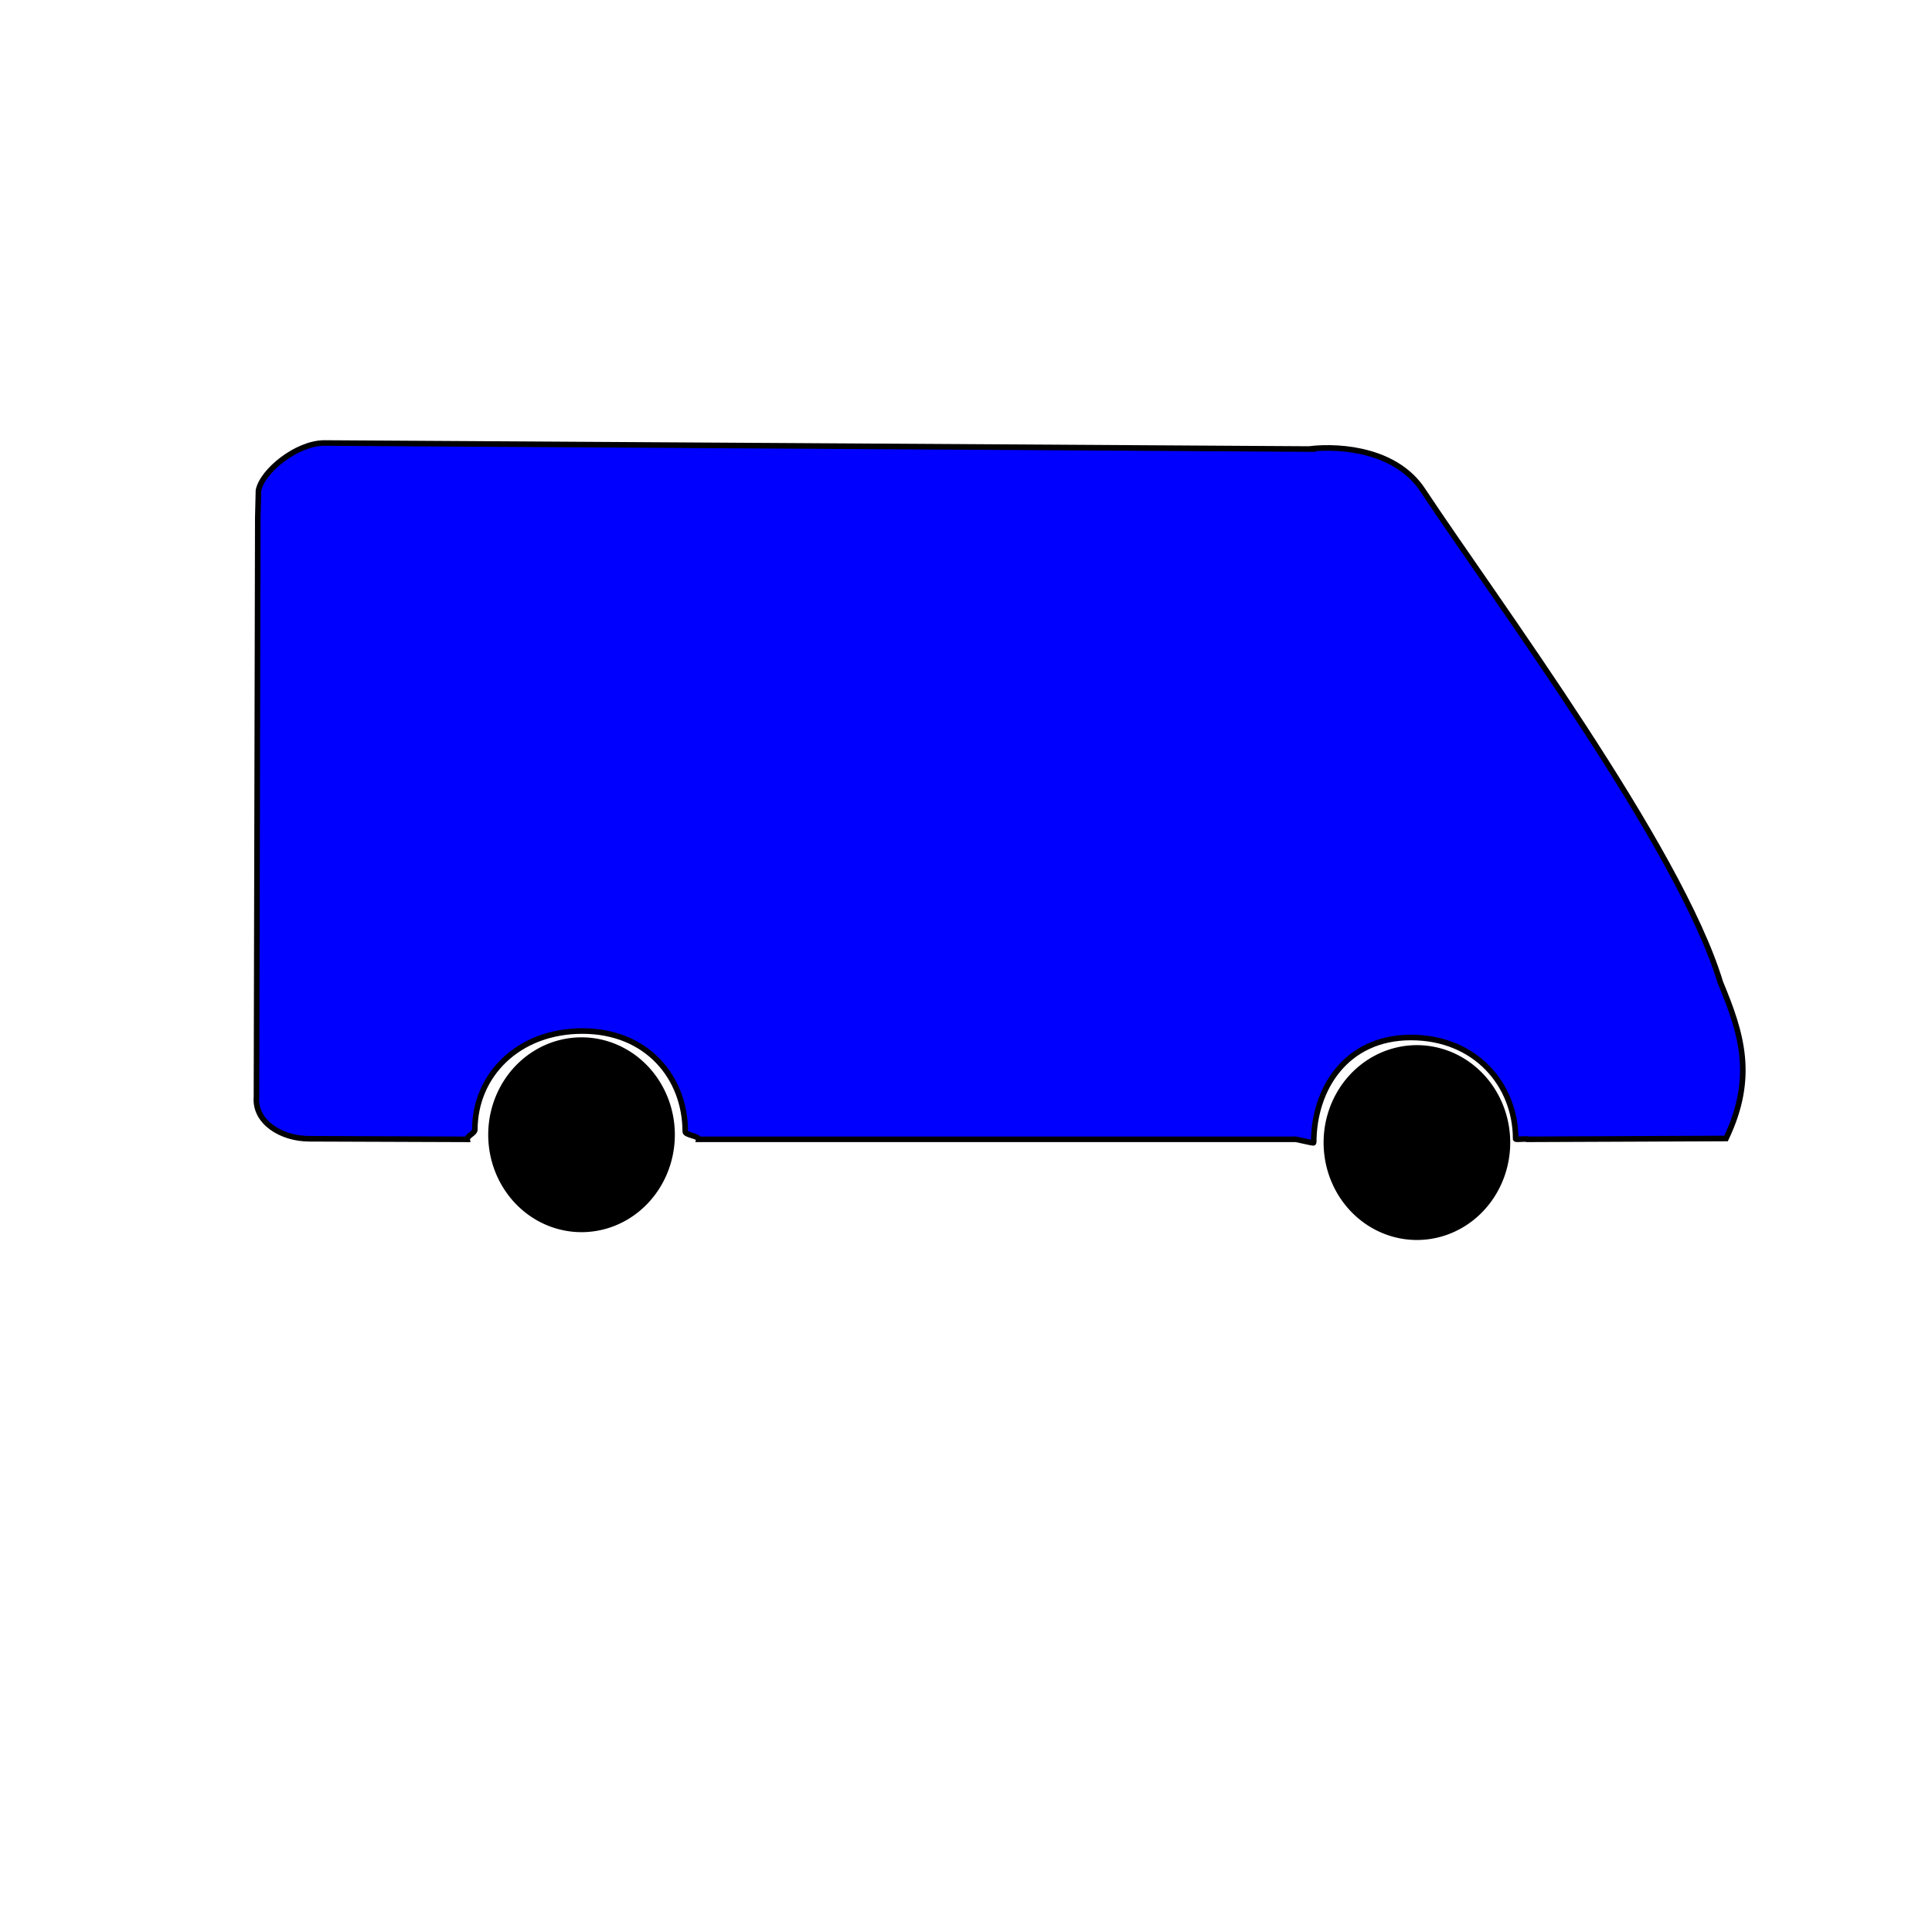 <?xml version="1.0" encoding="UTF-8" standalone="no"?>
<!-- Created with Inkscape (http://www.inkscape.org/) -->

<svg
   xmlns:dc="http://purl.org/dc/elements/1.1/"
   xmlns:cc="http://creativecommons.org/ns#"
   xmlns:rdf="http://www.w3.org/1999/02/22-rdf-syntax-ns#"
   xmlns:svg="http://www.w3.org/2000/svg"
   xmlns="http://www.w3.org/2000/svg"
   xmlns:sodipodi="http://sodipodi.sourceforge.net/DTD/sodipodi-0.dtd"
   xmlns:inkscape="http://www.inkscape.org/namespaces/inkscape"
   width="64px"
   height="64px"
   id="svg2985"
   version="1.1"
   inkscape:version="0.48.5 r10040"
   sodipodi:docname="van.svg">
  <defs
     id="defs2987" />
  <sodipodi:namedview
     id="base"
     pagecolor="#ffffff"
     bordercolor="#666666"
     borderopacity="1.0"
     inkscape:pageopacity="0.0"
     inkscape:pageshadow="2"
     inkscape:zoom="11.313709"
     inkscape:cx="20.586275"
     inkscape:cy="29.87395"
     inkscape:current-layer="layer1"
     showgrid="true"
     inkscape:document-units="px"
     inkscape:grid-bbox="true"
     inkscape:snap-global="false"
     showguides="false"
     inkscape:window-width="1920"
     inkscape:window-height="1022"
     inkscape:window-x="-8"
     inkscape:window-y="-4"
     inkscape:window-maximized="1">
    <inkscape:grid
       type="xygrid"
       id="grid3017"
       empspacing="5"
       visible="true"
       enabled="true"
       snapvisiblegridlinesonly="true" />
  </sodipodi:namedview>
  <g
     inkscape:groupmode="layer"
     id="layer1"
     inkscape:label="body">
    <path
       style="fill:#0000ff;fill-rule:evenodd;stroke:#000000;stroke-width:0.185;stroke-linecap:butt;stroke-linejoin:miter;stroke-miterlimit:4;stroke-opacity:1;stroke-dasharray:none"
       d="M 43.36,14.875 10.733,14.675 c -0.908,0.008 -2.045,0.926 -2.171,1.571 l -0.022,0.907 -0.044,19.181 c -0.071,0.841 0.83,1.389 1.75,1.389 l 5.233,0.019 c -0.014,-0.114 0.25,-0.2 0.25,-0.317 0,-1.792 1.421,-3.271 3.564,-3.271 2.143,0 3.407,1.541 3.407,3.333 0,0.116 0.452,0.141 0.437,0.254 l 19.725,0 c -0.002,-0.037 0.656,0.149 0.656,0.112 0,-1.792 1.077,-3.485 3.22,-3.485 2.143,0 3.47,1.568 3.47,3.36 0,0.037 0.408,-0.023 0.406,0.013 l 6.564,-0.027 c 0.965,-2.029 0.52,-3.469 -0.188,-5.167 -1.358,-4.499 -7.457,-12.678 -9.861,-16.313 -0.852,-1.288 -2.618,-1.494 -3.771,-1.361 z"
       id="rect2993"
       inkscape:connector-curvature="0"
       sodipodi:nodetypes="cccccccsssccssscccsc" />
    <path
       sodipodi:type="arc"
       style="stroke-width:0.3;stroke-miterlimit:4;stroke-dasharray:none"
       id="path3883"
       sodipodi:cx="18.727272"
       sodipodi:cy="50.045456"
       sodipodi:rx="3.090909"
       sodipodi:ry="3.2272727"
       d="m 21.818,50.045 a 3.091,3.227 0 1 1 -6.182,0 3.091,3.227 0 1 1 6.182,0 z"
       transform="translate(0.537,-12.455)" />
    <path
       sodipodi:type="arc"
       style="stroke-width:0.3;stroke-miterlimit:4;stroke-dasharray:none"
       id="path3883-9"
       sodipodi:cx="18.727272"
       sodipodi:cy="50.045456"
       sodipodi:rx="3.090909"
       sodipodi:ry="3.2272727"
       d="m 21.818,50.045 a 3.091,3.227 0 1 1 -6.182,0 3.091,3.227 0 1 1 6.182,0 z"
       transform="translate(28.21,-12.196)" />
  </g>
  <g
     inkscape:groupmode="layer"
     id="layer2"
     inkscape:label="wheels" />
</svg>
